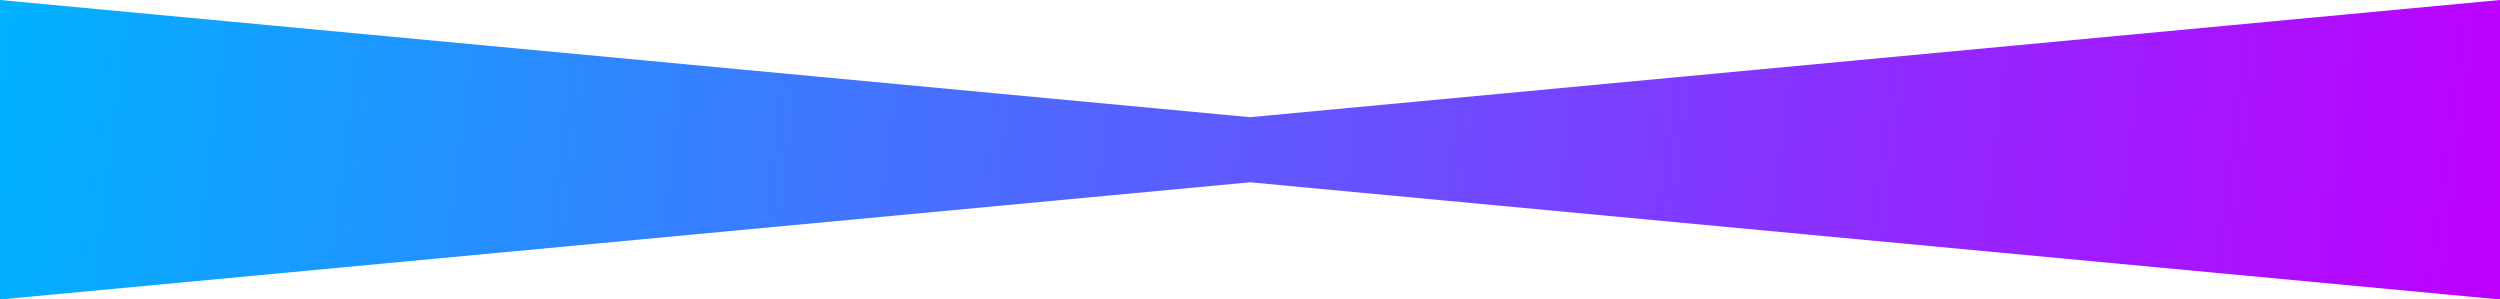 <svg xmlns="http://www.w3.org/2000/svg" xmlns:xlink="http://www.w3.org/1999/xlink" width="1920" height="230" viewBox="0 0 1920 230"><defs><style>.a{fill:url(#a);}</style><linearGradient id="a" y1="0.427" x2="1" y2="0.442" gradientUnits="objectBoundingBox"><stop offset="0" stop-color="#00b2ff"/><stop offset="1" stop-color="#bd00ff"/></linearGradient></defs><path class="a" d="M0,80l960,90,960-90V310L960,220,0,310Z" transform="translate(0 -80)"/></svg>